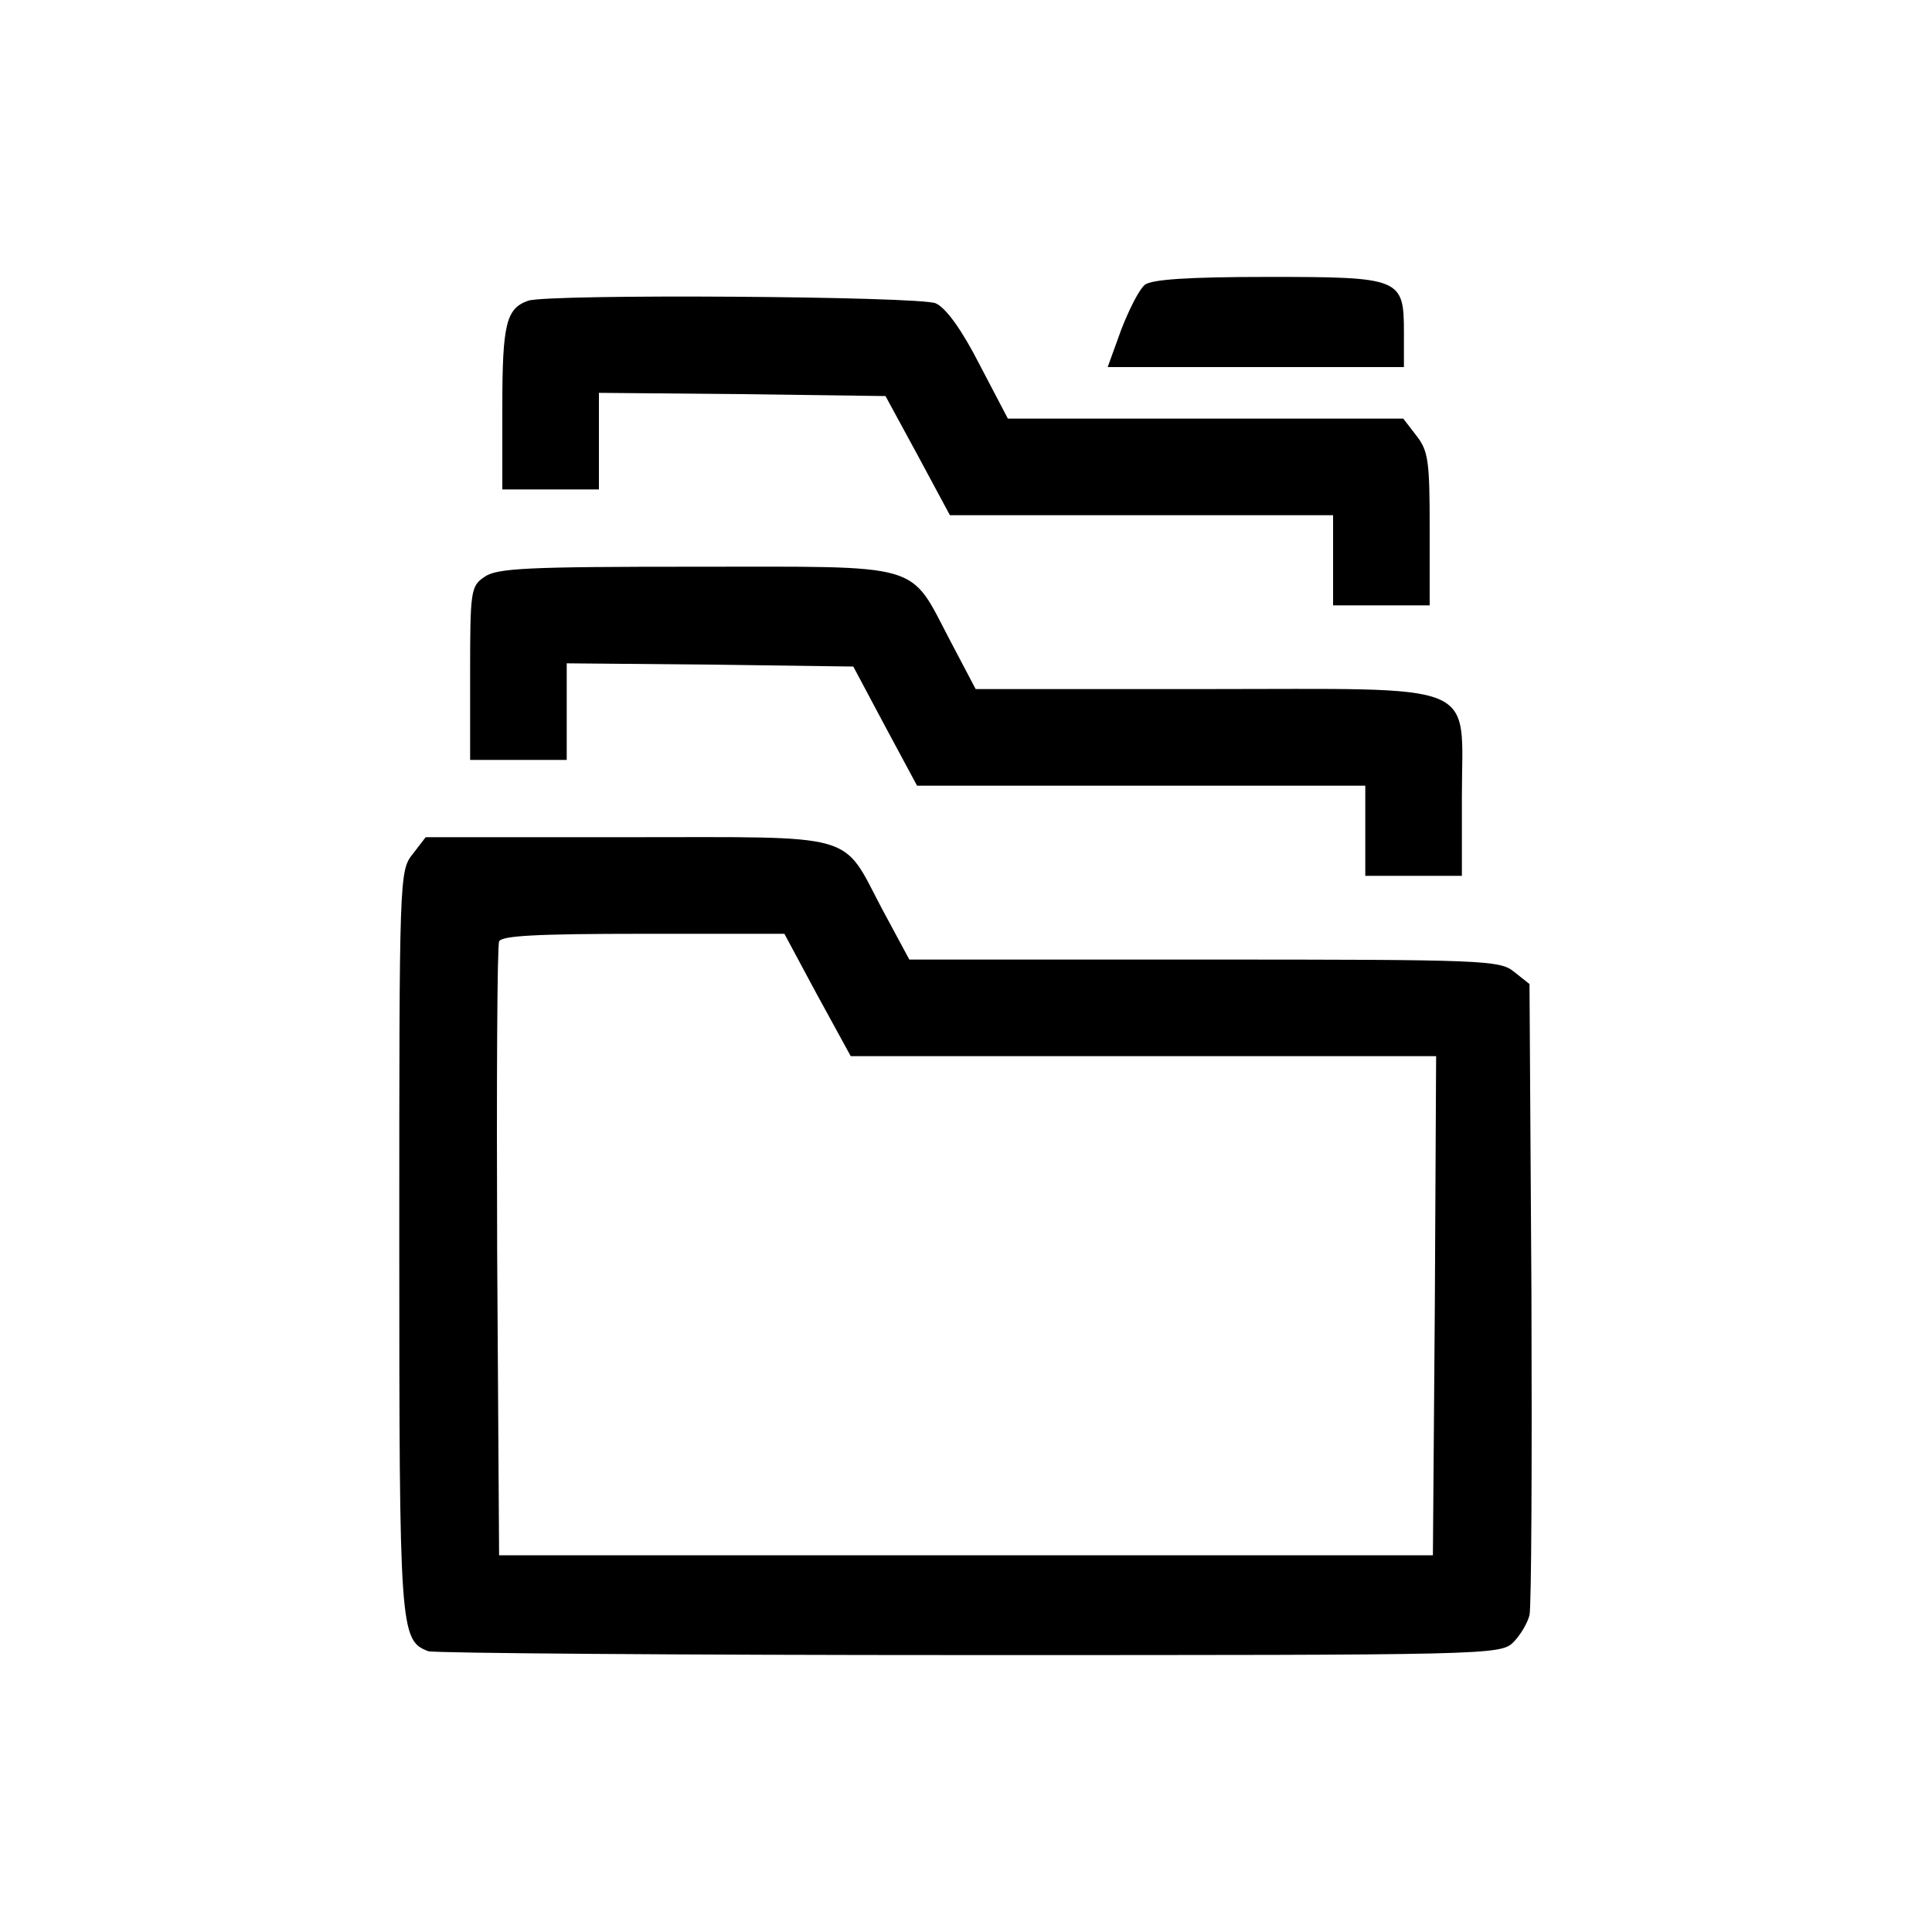<svg version="1.0" xmlns="http://www.w3.org/2000/svg" width="300pt" height="300pt" viewBox="0 0 300 300" preserveAspectRatio="xMidYMid meet"><g transform="translate(0,300) scale(0.1,-0.1)" fill="#000000" stroke="none"><path d="M1778 2558 c-9 -7 -25 -39 -37 -70 l-21 -58 230 0 230 0 0 53 c0 85 -4 87 -211 87 -125 0 -180 -4 -191 -12z"/><path d="M820 2533 c-34 -12 -40 -36 -40 -165 l0 -128 75 0 75 0 0 75 0 75 222 -2 223 -3 50 -92 50 -93 298 0 297 0 0 -70 0 -70 75 0 75 0 0 119 c0 105 -2 121 -21 145 l-20 26 -307 0 -307 0 -44 84 c-27 53 -52 88 -68 95 -24 11 -602 15 -633 4z"/><path d="M752 2104 c-21 -14 -22 -22 -22 -150 l0 -134 75 0 75 0 0 75 0 75 222 -2 223 -3 49 -92 50 -93 348 0 348 0 0 -70 0 -70 75 0 75 0 0 123 c0 182 36 167 -401 167 l-354 0 -40 76 c-64 122 -38 114 -394 114 -261 0 -310 -2 -329 -16z"/><path d="M641 1674 c-21 -26 -21 -35 -21 -601 0 -606 1 -620 45 -637 9 -3 388 -6 841 -6 807 0 824 0 844 20 11 11 22 30 25 42 3 13 4 238 3 501 l-3 479 -24 19 c-22 18 -45 19 -481 19 l-458 0 -42 78 c-64 121 -33 112 -395 112 l-314 0 -20 -26z m628 -219 l52 -95 454 0 455 0 -2 -387 -3 -388 -725 0 -725 0 -3 470 c-1 259 0 476 3 483 3 9 57 12 224 12 l219 0 51 -95z"/></g></svg>
